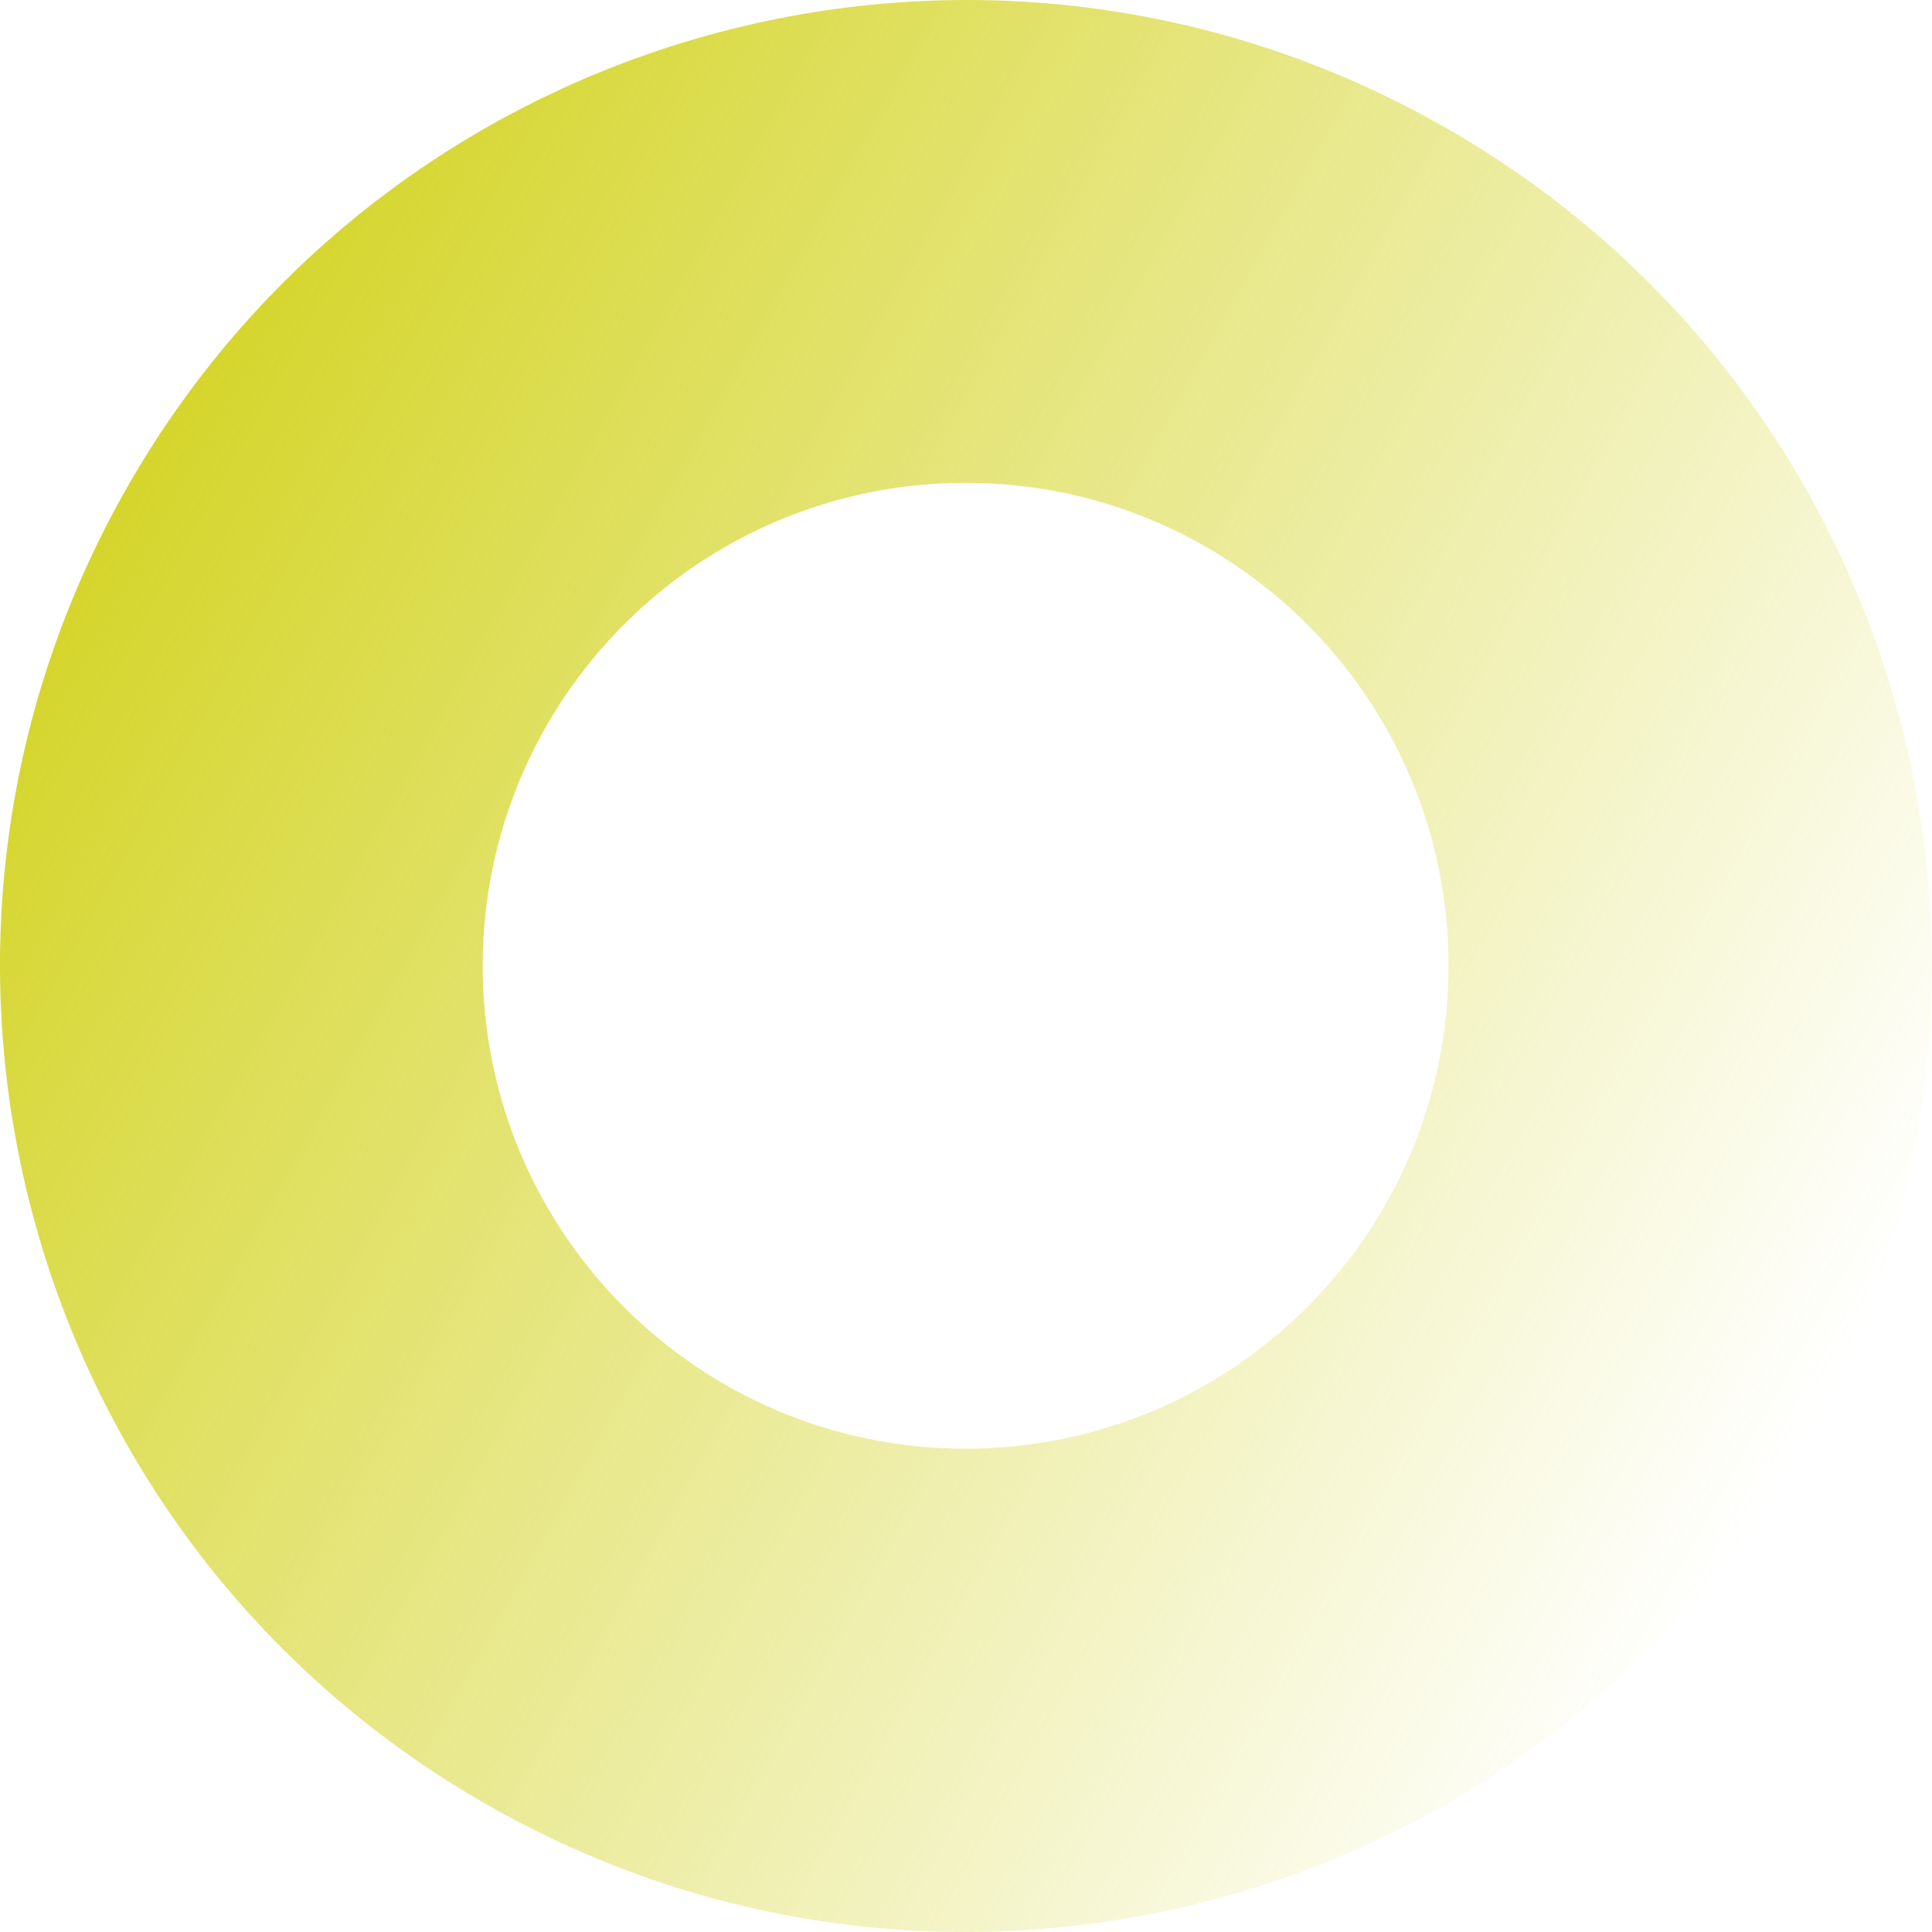 <svg width="320" height="320" viewBox="0 0 320 320" fill="none" xmlns="http://www.w3.org/2000/svg">
<path fill-rule="evenodd" clip-rule="evenodd" d="M299.72 237.904C342.745 160.738 315.069 63.305 237.904 20.28C160.738 -22.745 63.305 4.931 20.28 82.096C-22.745 159.262 4.931 256.695 82.096 299.72C159.262 342.745 256.695 315.069 299.72 237.904ZM159.937 239.946C204.111 239.946 239.922 204.135 239.922 159.96C239.922 115.785 204.111 79.975 159.937 79.975C115.762 79.975 79.951 115.785 79.951 159.96C79.951 204.135 115.762 239.946 159.937 239.946Z" fill="url(#paint0_linear_305_181)"/>
<defs>
<linearGradient id="paint0_linear_305_181" x1="20.28" y1="82.096" x2="299.72" y2="237.904" gradientUnits="userSpaceOnUse">
<stop stop-color="#D5D52C"/>
<stop offset="0" stop-color="#D5D52C"/>
<stop offset="1" stop-color="#D5D52C" stop-opacity="0"/>
</linearGradient>
</defs>
</svg>
